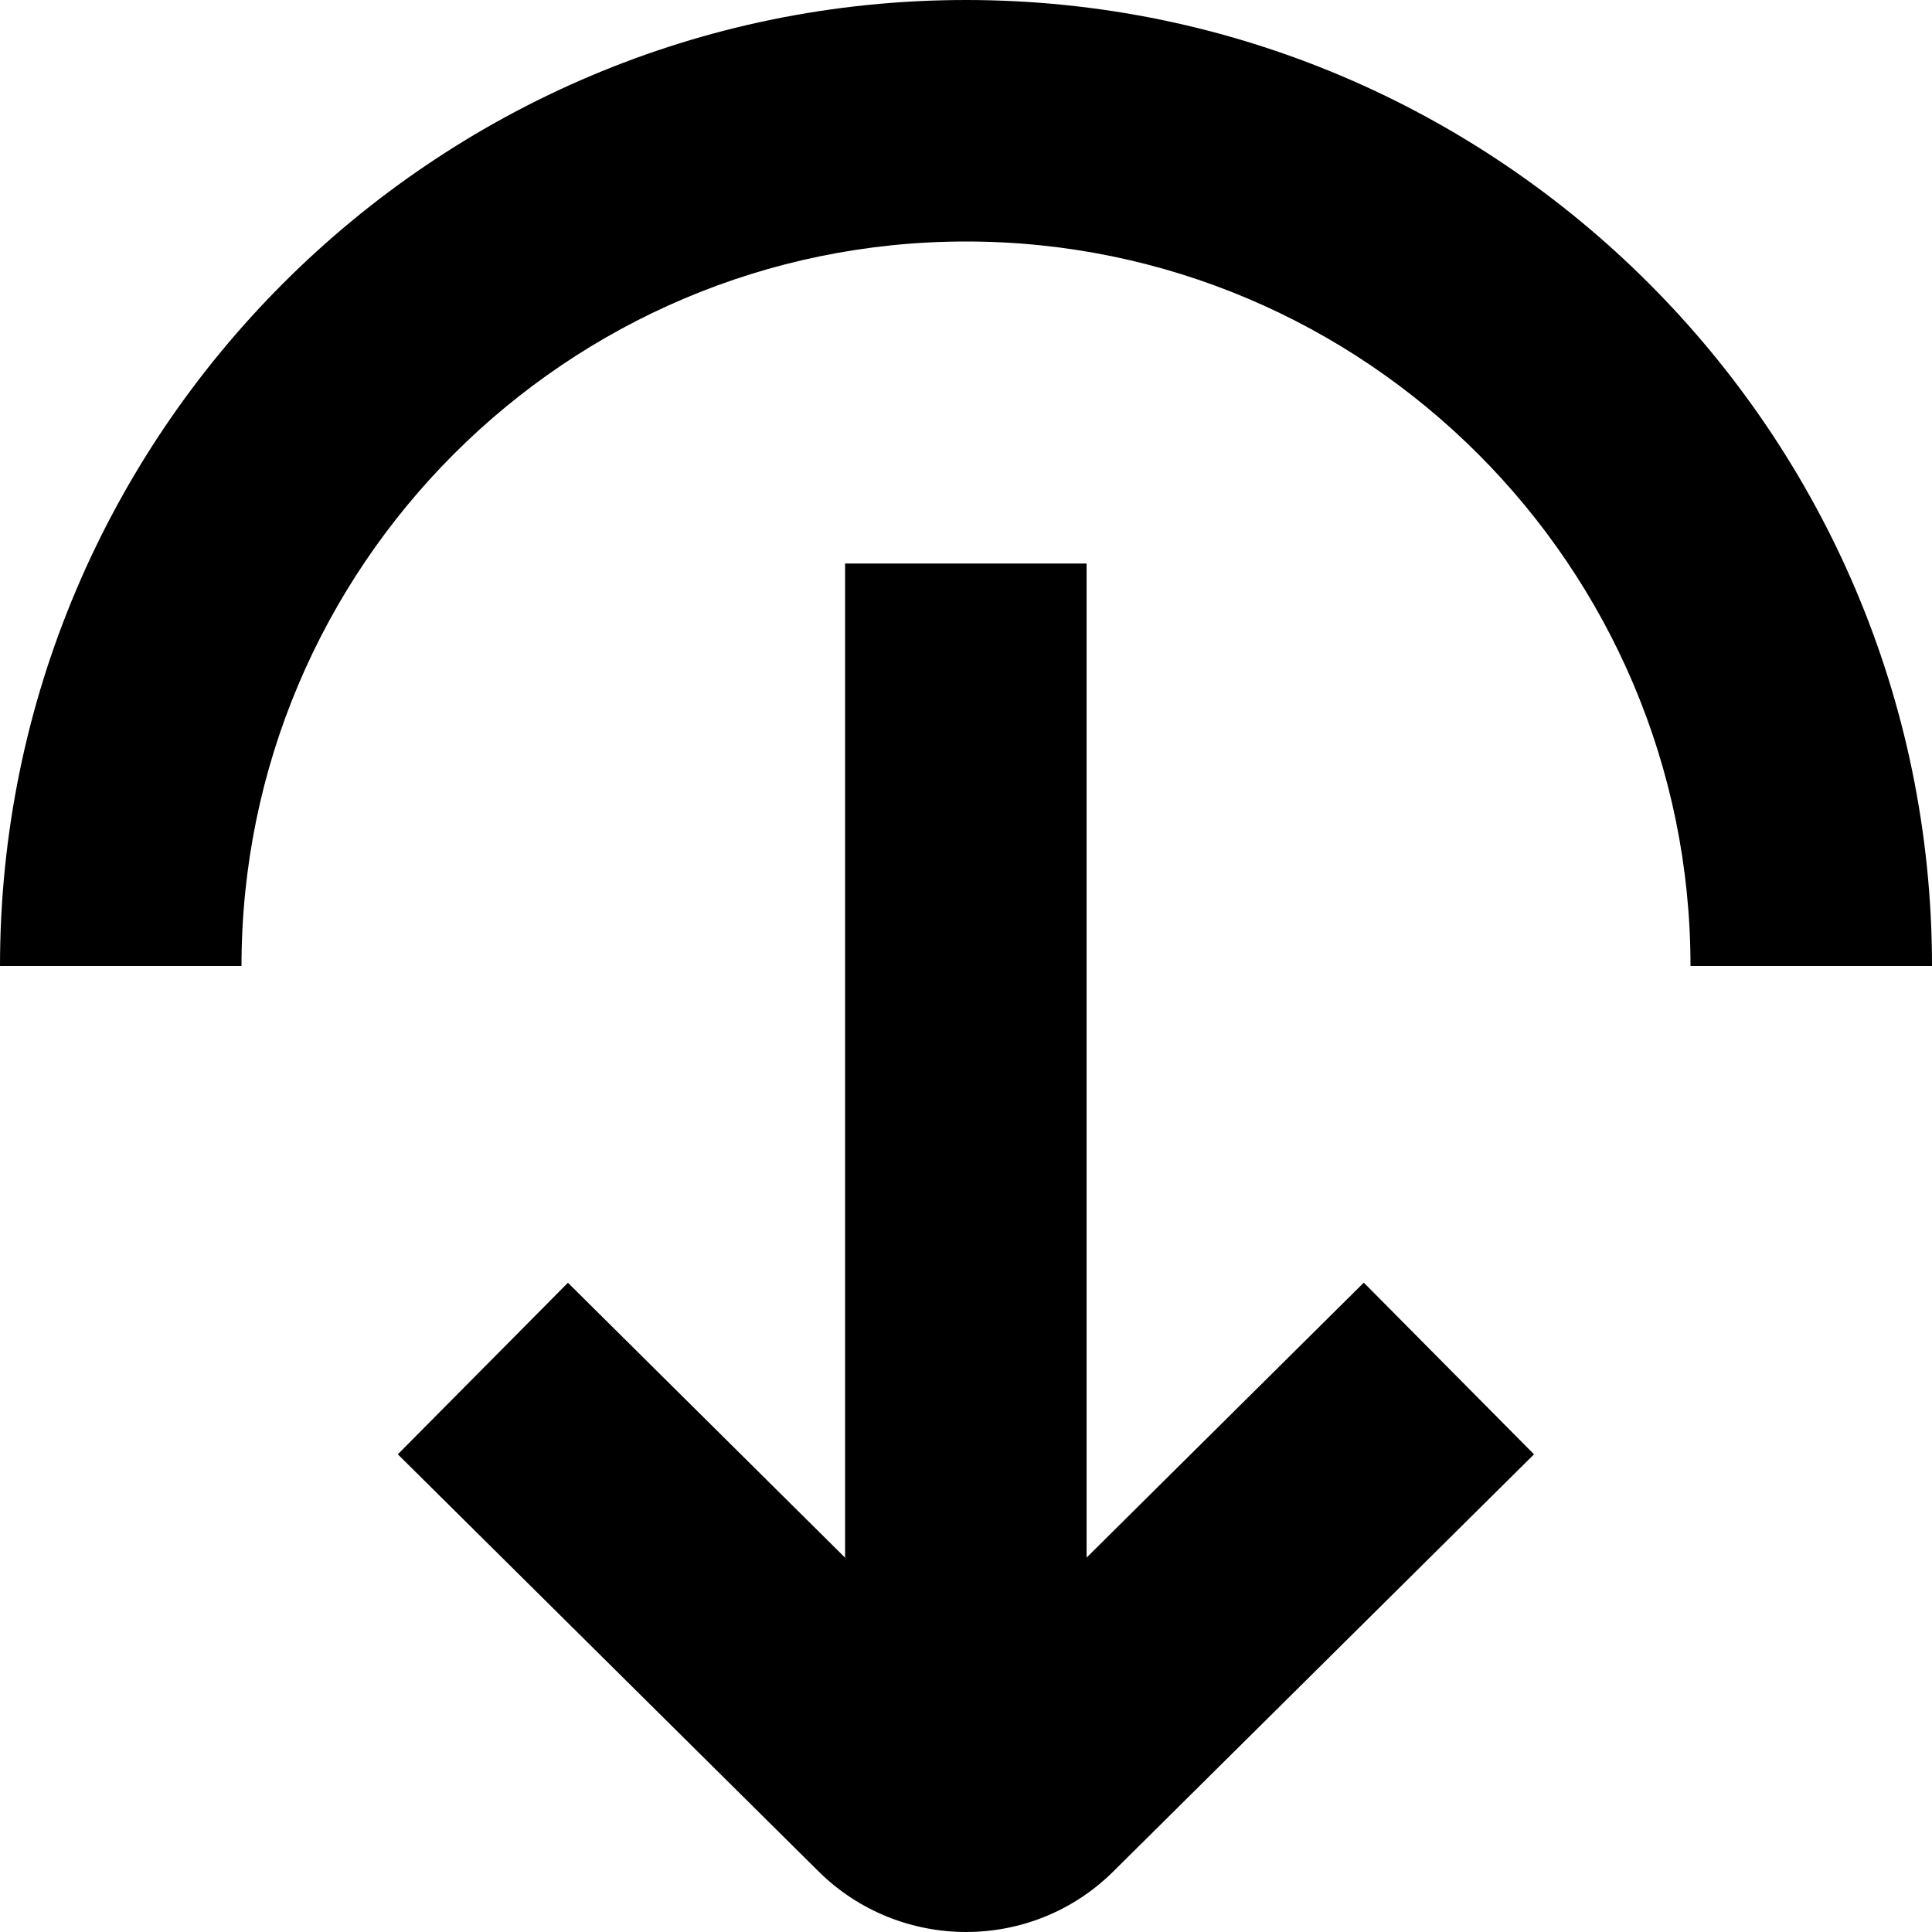 <?xml version="1.0" encoding="UTF-8"?>
<svg xmlns="http://www.w3.org/2000/svg" id="Layer_1" data-name="Layer 1" viewBox="0 0 24 24">
  <path d="m16.943,15.935l2.113,2.131-5.221,5.177c-.505.504-1.169.757-1.834.757s-1.334-.254-1.842-.762l-5.217-5.172,2.113-2.131,3.443,3.415V7h3v12.349l3.443-3.415ZM12,0C5.383,0,0,5.383,0,12h3C3,7.038,7.037,3,12,3s9,4.038,9,9h3C24,5.383,18.617,0,12,0Z"/>
</svg>
